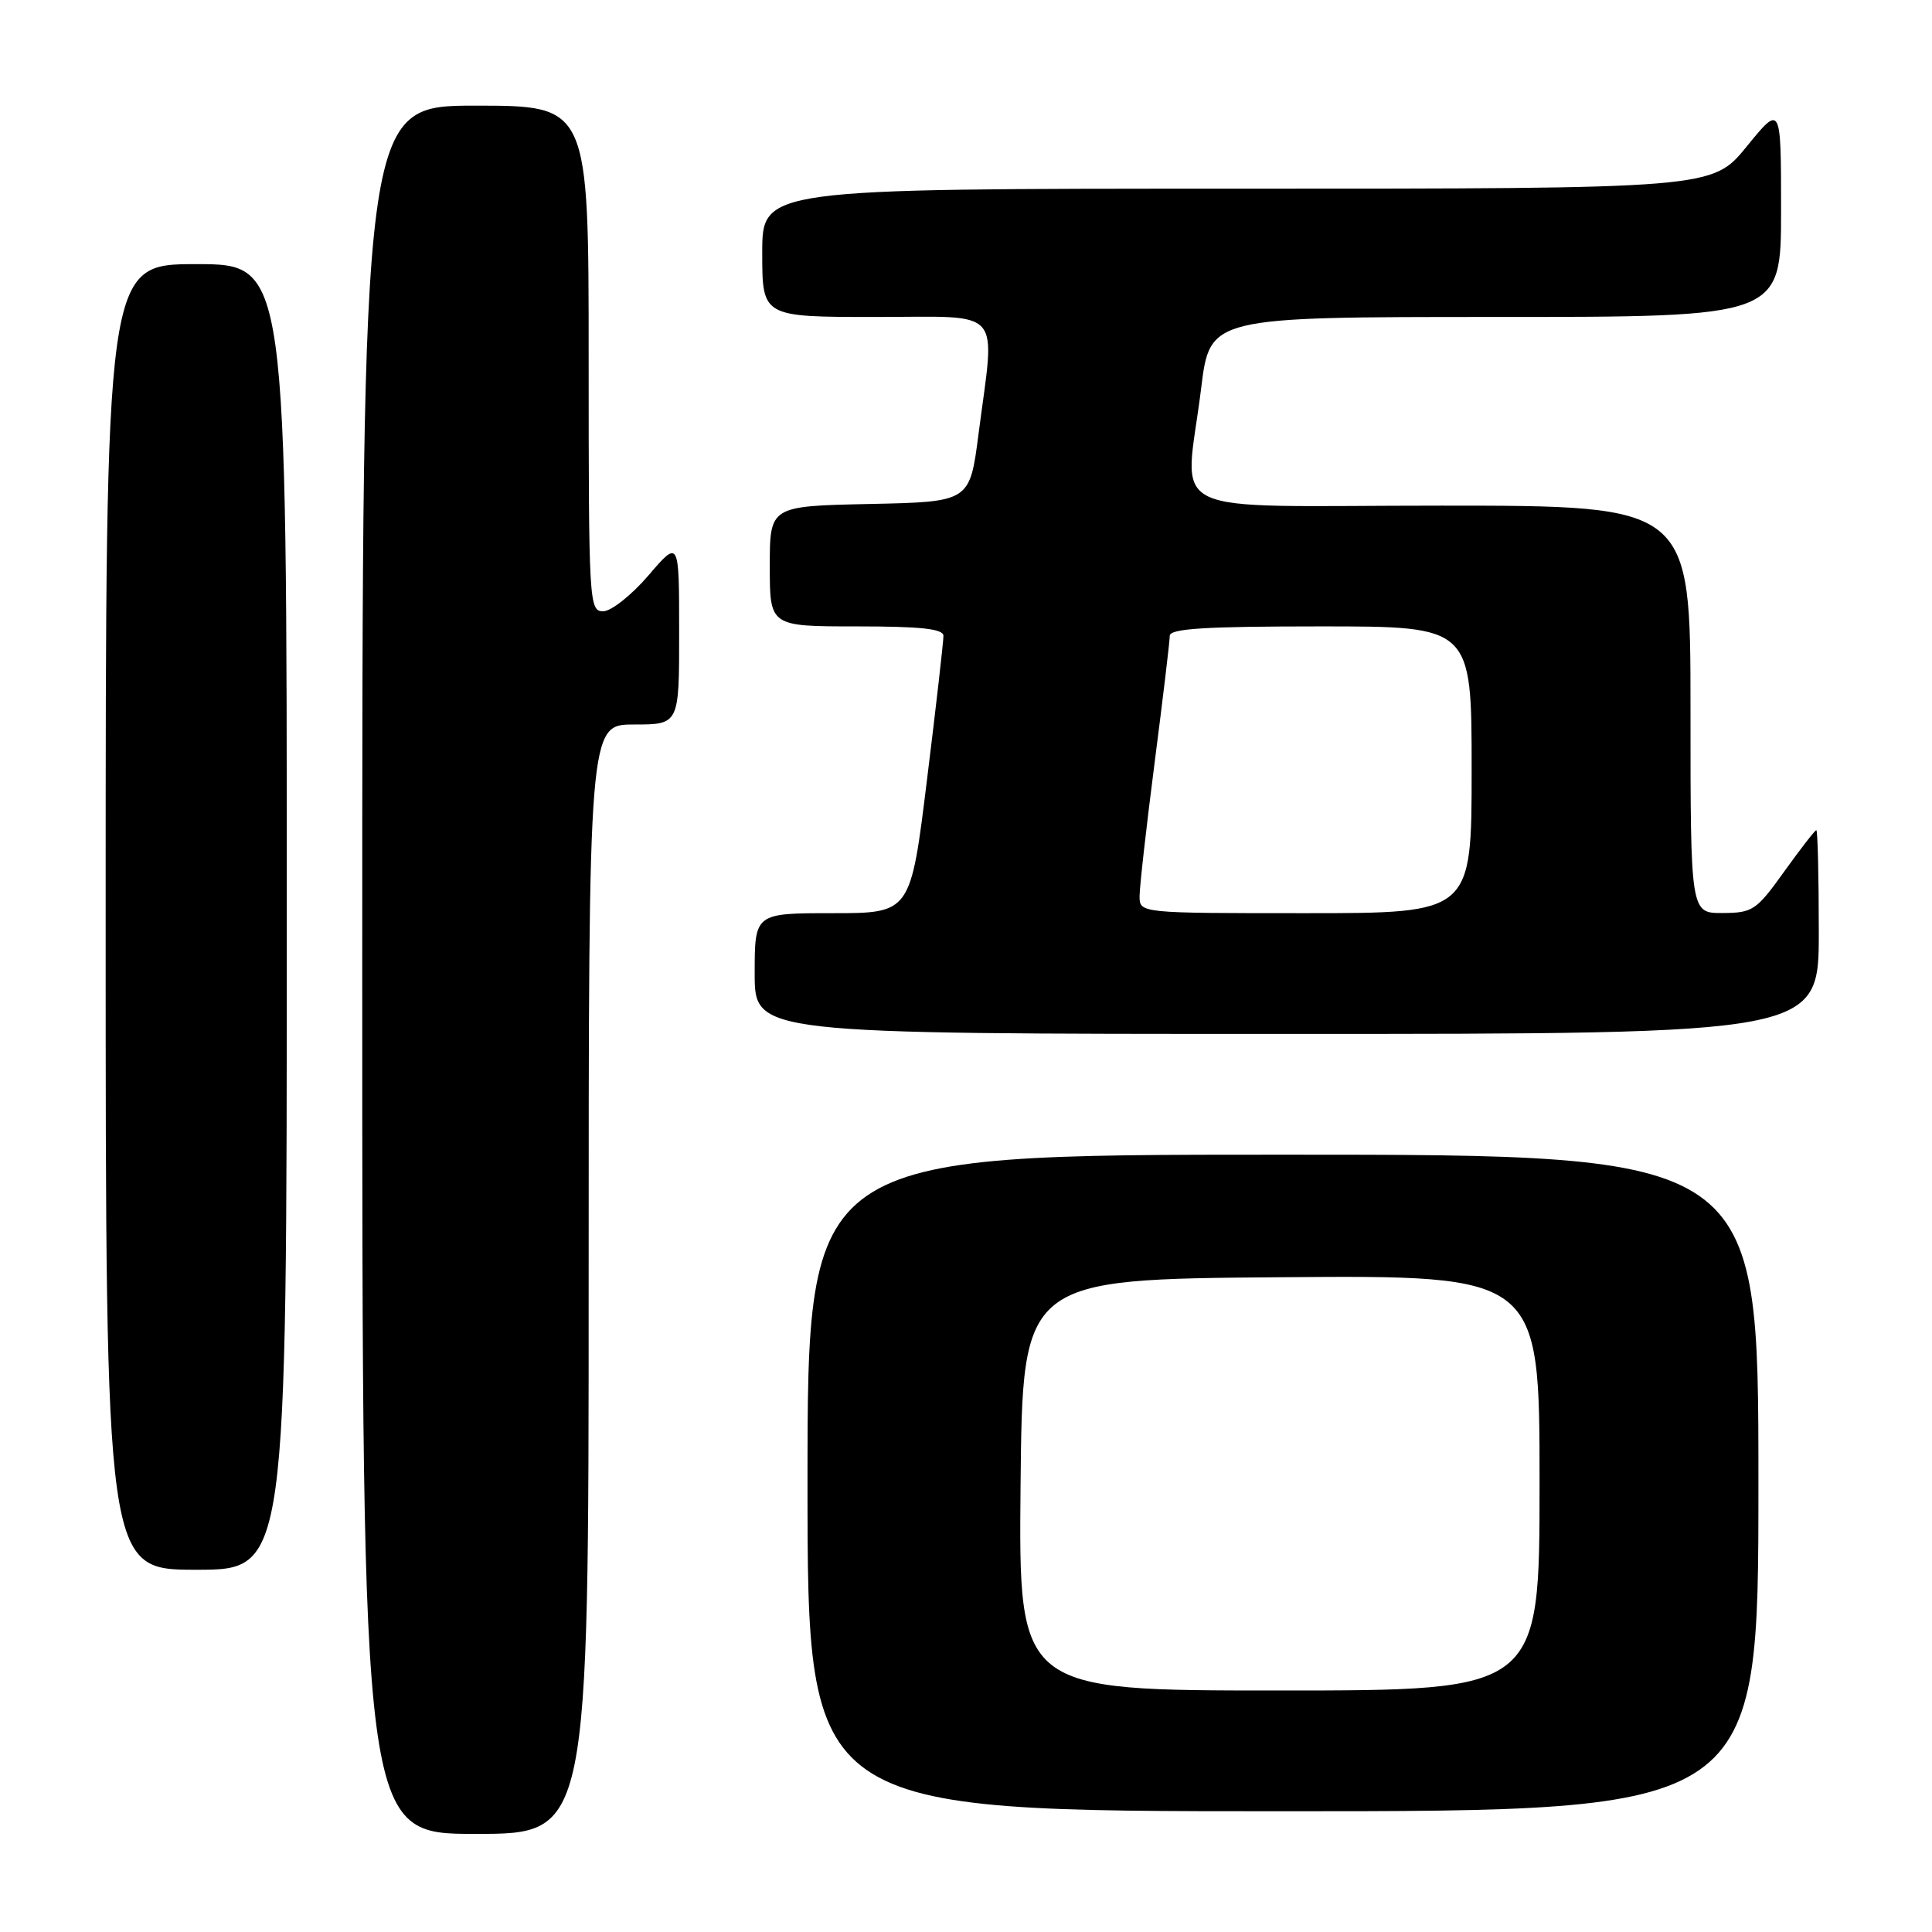 <?xml version="1.0" encoding="UTF-8" standalone="no"?>
<!DOCTYPE svg PUBLIC "-//W3C//DTD SVG 1.1//EN" "http://www.w3.org/Graphics/SVG/1.1/DTD/svg11.dtd" >
<svg xmlns="http://www.w3.org/2000/svg" xmlns:xlink="http://www.w3.org/1999/xlink" version="1.1" viewBox="0 0 256 256">
 <g >
 <path fill="currentColor"
d=" M 78.00 169.50 C 78.00 96.00 78.00 96.00 84.00 96.00 C 90.00 96.00 90.00 96.00 89.99 83.75 C 89.99 71.50 89.99 71.50 85.92 76.25 C 83.68 78.86 80.98 81.00 79.92 81.00 C 78.06 81.00 78.00 79.88 78.00 47.50 C 78.00 14.00 78.00 14.00 63.00 14.00 C 48.00 14.00 48.00 14.00 48.00 128.50 C 48.00 243.00 48.00 243.00 63.00 243.00 C 78.00 243.00 78.00 243.00 78.00 169.50 Z  M 233.00 196.50 C 233.00 153.00 233.00 153.00 170.00 153.00 C 107.00 153.00 107.00 153.00 107.00 196.50 C 107.00 240.00 107.00 240.00 170.00 240.00 C 233.00 240.00 233.00 240.00 233.00 196.50 Z  M 38.00 121.50 C 38.00 35.00 38.00 35.00 26.00 35.00 C 14.00 35.00 14.00 35.00 14.00 121.50 C 14.00 208.00 14.00 208.00 26.00 208.00 C 38.00 208.00 38.00 208.00 38.00 121.50 Z  M 241.00 123.50 C 241.00 116.08 240.85 110.00 240.67 110.00 C 240.50 110.00 238.58 112.47 236.42 115.48 C 232.73 120.63 232.25 120.96 228.25 120.98 C 224.00 121.00 224.00 121.00 224.00 94.00 C 224.00 67.00 224.00 67.00 191.00 67.00 C 153.11 67.00 157.01 68.91 159.16 51.44 C 160.32 42.00 160.32 42.00 198.16 42.00 C 236.00 42.00 236.00 42.00 236.00 27.91 C 236.00 13.82 236.00 13.82 231.45 19.41 C 226.89 25.00 226.89 25.00 163.95 25.00 C 101.00 25.00 101.00 25.00 101.00 33.50 C 101.00 42.00 101.00 42.00 116.00 42.00 C 133.23 42.00 131.87 40.46 129.66 57.50 C 128.50 66.50 128.50 66.50 115.25 66.78 C 102.00 67.06 102.00 67.06 102.00 75.03 C 102.00 83.00 102.00 83.00 113.50 83.00 C 122.03 83.00 125.00 83.32 125.01 84.25 C 125.02 84.94 124.05 93.49 122.84 103.25 C 120.66 121.00 120.66 121.00 110.33 121.00 C 100.00 121.00 100.00 121.00 100.00 129.00 C 100.00 137.00 100.00 137.00 170.50 137.00 C 241.00 137.00 241.00 137.00 241.00 123.50 Z  M 135.23 196.75 C 135.50 169.50 135.50 169.50 169.75 169.24 C 204.00 168.97 204.00 168.97 204.00 196.49 C 204.00 224.00 204.00 224.00 169.48 224.00 C 134.97 224.00 134.97 224.00 135.23 196.75 Z  M 151.00 118.75 C 151.00 117.51 151.90 109.53 153.00 101.00 C 154.10 92.47 155.00 84.94 155.00 84.25 C 155.00 83.29 159.67 83.00 175.00 83.00 C 195.00 83.00 195.00 83.00 195.00 102.00 C 195.00 121.00 195.00 121.00 173.00 121.00 C 151.00 121.00 151.00 121.00 151.00 118.75 Z "/>
</g>
</svg>